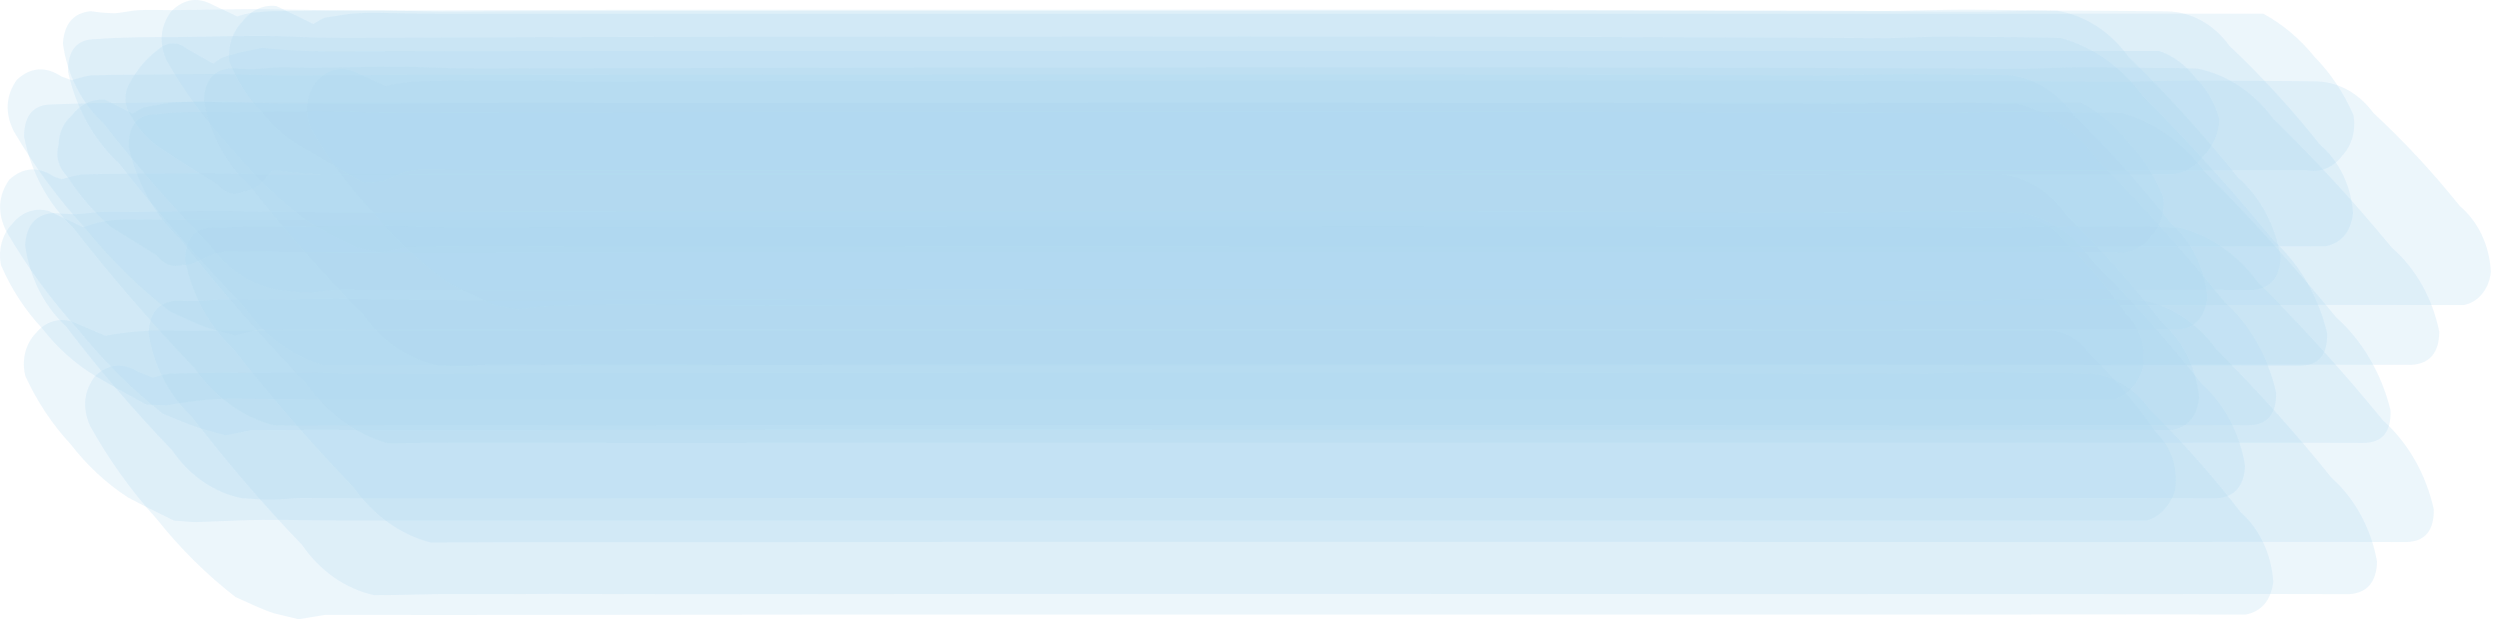 <svg width="109" height="27" viewBox="0 0 109 27" fill="none" xmlns="http://www.w3.org/2000/svg">
<g opacity="0.6">
<path opacity="0.23" d="M16.321 25.951C17.498 25.951 18.671 25.893 19.848 25.903C21.278 25.913 22.708 25.903 24.138 25.893C25.962 25.893 27.787 25.912 29.61 25.908C39.514 25.895 49.418 25.891 59.321 25.896C69.204 25.896 79.087 25.899 88.97 25.905C93.46 25.905 97.949 25.89 102.439 25.905C103.215 25.849 103.616 25.374 103.639 24.479C103.378 23.033 102.676 21.741 101.66 20.837C100.082 18.87 98.409 17.006 96.65 15.254C95.832 14.114 94.688 13.348 93.422 13.092C92.232 13.061 91.042 13.063 89.86 13.051C89.149 13.051 88.435 13.034 87.723 13.051C86.96 13.068 86.2 13.111 85.436 13.106C83.624 13.093 81.812 13.085 80 13.08C70.139 13.049 60.277 13.04 50.415 13.053C40.486 13.053 30.555 13.065 20.623 13.089C18.986 13.089 17.35 13.075 15.713 13.037C14.225 13.001 12.737 13.061 11.249 13.07C10.758 13.07 10.265 13.049 9.774 13.056C9.395 13.056 9.015 13.111 8.636 13.123C8.326 13.133 8.014 13.123 7.703 13.111C6.93 13.155 6.523 13.624 6.477 14.508C6.698 15.941 7.363 17.235 8.349 18.15C9.863 20.122 11.473 21.996 13.171 23.76C13.957 24.904 15.076 25.682 16.321 25.951Z" fill="#75BBE3"/>
<path opacity="0.23" d="M7.101 18.04C7.63 18.255 8.162 18.486 8.702 18.666L9.831 18.981L10.337 18.878L10.932 18.753H11.484C14.576 18.729 17.667 18.767 20.758 18.753C30.784 18.734 40.81 18.729 50.836 18.738C60.776 18.738 70.715 18.741 80.654 18.748C85.328 18.748 90.002 18.733 94.676 18.748C95.397 18.634 95.799 18.161 95.883 17.329C95.821 16.698 95.649 16.089 95.378 15.536C95.106 14.983 94.741 14.499 94.304 14.111C92.98 12.416 91.561 10.821 90.057 9.338C89.711 8.845 89.283 8.436 88.797 8.137C88.311 7.838 87.778 7.655 87.23 7.597C86.239 7.577 85.248 7.58 84.254 7.566C82.886 7.549 81.518 7.559 80.151 7.595C78.567 7.636 76.979 7.595 75.39 7.595C66.461 7.568 57.533 7.559 48.605 7.568C39.194 7.568 29.782 7.573 20.369 7.583C18.385 7.583 16.401 7.588 14.417 7.597C13.361 7.597 12.301 7.623 11.245 7.597C10.51 7.583 9.778 7.547 9.043 7.551C7.703 7.551 6.364 7.573 5.025 7.578C4.718 7.578 4.413 7.578 4.107 7.592L3.578 7.604C3.244 7.652 2.909 7.761 2.58 7.838L3.709 8.153L2.357 7.7C1.662 7.243 1.012 7.287 0.406 7.83C-0.079 8.523 -0.125 9.269 0.268 10.07C1.172 11.632 2.224 13.072 3.404 14.367C4.515 15.744 5.754 16.976 7.101 18.04V18.04Z" fill="#75BBE3"/>
<path opacity="0.23" d="M6.886 6.379C7.754 6.956 8.63 7.512 9.511 8.061C9.854 8.452 10.222 8.55 10.614 8.356C10.819 8.327 11.018 8.251 11.197 8.13C11.376 8.01 11.532 7.849 11.655 7.657C11.893 7.406 12.128 7.153 12.361 6.896L10.981 7.697L11.684 7.498C11.88 7.41 12.097 7.399 12.3 7.468C12.945 7.534 13.582 7.591 14.234 7.599C15.722 7.622 17.21 7.599 18.698 7.599C22.567 7.599 26.436 7.599 30.305 7.599H58.13C70.319 7.599 82.507 7.599 94.697 7.599C94.962 7.579 95.221 7.497 95.458 7.359C95.695 7.221 95.905 7.029 96.076 6.795C96.278 6.596 96.443 6.353 96.561 6.079C96.679 5.805 96.747 5.507 96.762 5.201C96.571 4.5 96.213 3.874 95.729 3.394C95.308 2.842 94.76 2.436 94.149 2.223H25.373C21.752 2.223 18.131 2.228 14.511 2.239C13.716 2.239 12.933 2.222 12.142 2.151L11.417 2.086L10.896 2.199C10.62 2.247 10.346 2.314 10.076 2.4C9.87 2.43 9.672 2.508 9.493 2.629C9.314 2.75 9.158 2.911 9.035 3.103C8.78 3.334 8.527 3.569 8.274 3.803L10.42 3.399C9.666 2.981 8.913 2.56 8.161 2.134C7.981 1.973 7.758 1.888 7.53 1.891C7.301 1.895 7.081 1.987 6.904 2.153C6.413 2.514 5.998 2.996 5.688 3.563C5.546 3.769 5.469 4.024 5.469 4.287C5.469 4.549 5.546 4.804 5.688 5.01C5.992 5.565 6.402 6.033 6.886 6.379V6.379Z" fill="#75BBE3"/>
<path opacity="0.23" d="M14.152 15.94C15.331 15.952 16.506 15.928 17.685 15.94C19.116 15.94 20.548 15.94 21.979 15.93C23.8 15.93 25.62 15.954 27.442 15.95C37.348 15.931 47.254 15.925 57.159 15.933C67.041 15.933 76.922 15.937 86.804 15.945C91.293 15.945 95.783 15.926 100.272 15.945C101.099 15.945 101.496 15.468 101.462 14.514C101.079 12.919 100.26 11.508 99.126 10.489C97.316 8.278 95.414 6.176 93.421 4.183C92.493 2.919 91.237 2.032 89.838 1.652C88.647 1.621 87.457 1.617 86.267 1.604C85.551 1.595 84.832 1.592 84.115 1.604C83.356 1.623 82.599 1.669 81.84 1.662C80.027 1.648 78.215 1.638 76.404 1.633C66.542 1.595 56.681 1.583 46.82 1.597C36.889 1.597 26.956 1.597 17.024 1.643C16.131 1.643 15.25 1.655 14.362 1.643C13.618 1.643 12.874 1.593 12.121 1.576C10.633 1.542 9.145 1.607 7.657 1.616C6.495 1.616 5.341 1.616 4.182 1.705C3.364 1.705 2.958 2.174 2.965 3.112C3.302 4.69 4.08 6.097 5.181 7.117C6.918 9.315 8.75 11.412 10.67 13.398C11.559 14.659 12.781 15.552 14.152 15.94V15.94Z" fill="#75BBE3"/>
<path opacity="0.23" d="M4.179 16.408L4.757 16.74L5.191 16.991C5.588 17.212 5.985 17.429 6.382 17.643L7.252 17.671L7.81 17.584C8.203 17.522 8.594 17.469 8.99 17.431C9.651 17.37 10.297 17.387 10.962 17.394C11.774 17.394 12.588 17.407 13.402 17.407H48.306C62.939 17.407 77.571 17.407 92.203 17.407C92.491 17.31 92.755 17.132 92.969 16.889C93.184 16.646 93.343 16.346 93.433 16.016C93.562 15.095 93.309 14.309 92.674 13.657C91.871 12.505 90.97 11.45 89.982 10.506C89.426 9.764 88.747 9.46 87.945 9.592C75.025 9.592 62.105 9.592 49.186 9.592H9.59C8.274 9.592 6.957 9.58 5.641 9.568C5.172 9.558 4.704 9.606 4.245 9.712C3.886 9.801 3.53 9.955 3.179 10.075L4.05 10.102L2.139 9.205C1.856 9.119 1.557 9.124 1.276 9.22C0.995 9.315 0.742 9.498 0.545 9.748C0.325 9.97 0.161 10.258 0.073 10.58C-0.014 10.902 -0.024 11.245 0.047 11.572C0.494 12.602 1.099 13.529 1.833 14.311C2.499 15.167 3.294 15.877 4.179 16.408V16.408Z" fill="#75BBE3"/>
<path opacity="0.23" d="M13.475 6.574L14.109 6.956C14.365 7.108 14.621 7.258 14.878 7.408C15.209 7.601 15.54 7.791 15.872 7.978L16.679 7.913L17.302 7.644L17.673 7.483L18.714 7.331L17.899 7.387C20.633 7.432 23.364 7.422 26.098 7.422H65.445C77.151 7.422 88.856 7.422 100.562 7.422C100.845 7.484 101.137 7.459 101.408 7.351C101.68 7.242 101.922 7.053 102.11 6.802C102.323 6.581 102.481 6.299 102.569 5.984C102.656 5.67 102.67 5.334 102.608 5.012C102.19 4.05 101.615 3.19 100.914 2.479C100.281 1.693 99.523 1.054 98.681 0.596C85.518 0.596 72.355 0.596 59.191 0.596H30.501C26.959 0.596 23.415 0.596 19.871 0.596C19.057 0.596 18.243 0.596 17.429 0.58C16.82 0.568 16.213 0.533 15.604 0.58C15.377 0.585 15.149 0.608 14.924 0.651L14.154 0.769C13.846 0.911 13.55 1.128 13.261 1.304L14.067 1.239L12.051 0.264C11.773 0.228 11.492 0.272 11.232 0.392C10.973 0.511 10.743 0.702 10.563 0.948C10.354 1.159 10.192 1.424 10.093 1.723C9.994 2.021 9.959 2.343 9.993 2.66C10.334 3.532 10.835 4.309 11.462 4.938C12.023 5.644 12.71 6.202 13.475 6.574Z" fill="#75BBE3"/>
<path opacity="0.23" d="M13.522 9.722L14.055 10.008L14.454 10.218C14.817 10.406 15.181 10.591 15.547 10.773L16.619 11.002L17.108 10.894L17.684 10.768L18.226 10.754C21.312 10.679 24.401 10.754 27.487 10.754C37.514 10.733 47.54 10.729 57.565 10.74C67.504 10.74 77.444 10.74 87.384 10.74C92.056 10.74 96.73 10.723 101.404 10.74C102.099 10.585 102.495 10.105 102.595 9.301C102.555 8.713 102.405 8.141 102.157 7.625C101.909 7.109 101.567 6.66 101.156 6.309C99.927 4.764 98.604 3.321 97.197 1.991C96.87 1.535 96.461 1.166 95.999 0.908C95.537 0.65 95.032 0.509 94.519 0.495C93.526 0.479 92.534 0.481 91.543 0.469C90.177 0.454 88.812 0.459 87.446 0.493C85.862 0.532 84.272 0.493 82.685 0.493C73.756 0.469 64.828 0.461 55.9 0.469C46.49 0.469 37.079 0.473 27.669 0.481C25.685 0.481 23.701 0.486 21.717 0.495C20.659 0.495 19.599 0.519 18.541 0.495C17.805 0.481 17.071 0.448 16.335 0.452C14.995 0.452 13.664 0.471 12.329 0.481C12.031 0.481 11.734 0.481 11.436 0.515L10.923 0.56C10.612 0.62 10.301 0.731 9.994 0.827L11.066 1.054L9.32 0.233C8.639 -0.149 8.02 -0.061 7.461 0.498C6.985 1.151 6.919 1.865 7.264 2.641C8.076 4.057 9.035 5.353 10.121 6.501C11.136 7.73 12.279 8.811 13.522 9.722V9.722Z" fill="#75BBE3"/>
<path opacity="0.23" d="M12.133 12.636L13.145 12.752C13.524 12.764 13.903 12.734 14.277 12.663C14.737 12.628 15.198 12.621 15.658 12.641C18.911 12.648 22.164 12.651 25.417 12.651C35.324 12.632 45.232 12.627 55.139 12.636C65.019 12.636 74.9 12.639 84.779 12.646C89.267 12.646 93.756 12.625 98.244 12.646C99.001 12.566 99.398 12.088 99.435 11.213C99.212 9.827 98.548 8.585 97.572 7.732C96.069 5.868 94.472 4.107 92.789 2.459C92.006 1.374 90.899 0.664 89.685 0.466C88.495 0.439 87.304 0.437 86.114 0.423C84.639 0.408 83.165 0.487 81.691 0.477C79.879 0.464 78.067 0.456 76.254 0.453C66.391 0.422 56.529 0.412 46.667 0.423C36.736 0.423 26.807 0.413 16.876 0.461C15.239 0.461 13.602 0.442 11.965 0.408C10.477 0.377 8.989 0.434 7.501 0.442C7.017 0.442 6.529 0.42 6.047 0.442C5.691 0.461 5.339 0.56 4.983 0.579C4.641 0.572 4.299 0.541 3.959 0.487C3.206 0.56 2.801 1.029 2.742 1.894C2.927 3.266 3.558 4.507 4.507 5.367C5.952 7.227 7.492 8.985 9.12 10.633C9.869 11.713 10.945 12.428 12.133 12.636V12.636Z" fill="#75BBE3"/>
<path opacity="0.23" d="M10.268 26.031C10.82 26.274 11.379 26.555 11.945 26.74L13.021 27L13.545 26.913L14.158 26.81H14.715C17.807 26.81 20.899 26.82 23.993 26.81C34.012 26.793 44.036 26.788 54.064 26.797C64.004 26.797 73.945 26.797 83.886 26.797C88.56 26.797 93.234 26.778 97.908 26.797C98.602 26.66 99.005 26.187 99.116 25.379C99.079 24.783 98.933 24.202 98.686 23.676C98.44 23.149 98.1 22.689 97.688 22.324C96.461 20.732 95.138 19.241 93.729 17.862C93.405 17.396 92.999 17.014 92.537 16.742C92.076 16.469 91.569 16.312 91.051 16.28C90.061 16.26 89.072 16.267 88.075 16.255C86.707 16.239 85.343 16.243 83.975 16.277C82.391 16.318 80.803 16.277 79.214 16.277C70.285 16.253 61.357 16.245 52.429 16.253C43.018 16.253 33.606 16.258 24.195 16.267C22.211 16.267 20.227 16.271 18.243 16.279C17.183 16.279 16.122 16.301 15.063 16.279C14.331 16.267 13.6 16.233 12.868 16.236C11.529 16.236 10.19 16.253 8.85 16.263C8.544 16.263 8.237 16.268 7.931 16.279L7.401 16.291C7.069 16.339 6.736 16.45 6.408 16.529L7.486 16.789L6.028 16.214C5.347 15.795 4.717 15.858 4.138 16.404C3.65 17.061 3.58 17.784 3.929 18.574C4.751 20.048 5.722 21.404 6.822 22.615C7.849 23.907 9.006 25.053 10.268 26.031V26.031Z" fill="#75BBE3"/>
<path opacity="0.23" d="M19.073 15.924L20.015 15.963C20.401 15.977 20.791 15.928 21.178 15.902C21.644 15.869 22.113 15.902 22.578 15.902C24.012 15.914 25.445 15.902 26.877 15.893C28.697 15.893 30.517 15.914 32.337 15.91C42.242 15.896 52.149 15.891 62.056 15.897C71.937 15.897 81.818 15.9 91.699 15.907C96.187 15.907 100.675 15.892 105.163 15.907C105.947 15.85 106.343 15.37 106.353 14.466C106.059 13 105.325 11.7 104.281 10.793C102.646 8.809 100.918 6.93 99.105 5.163C98.259 4.016 97.089 3.246 95.8 2.988C94.61 2.957 93.43 2.957 92.244 2.943C91.531 2.935 90.815 2.928 90.103 2.943C89.338 2.961 88.574 3.005 87.808 3C85.999 2.986 84.189 2.977 82.378 2.973C72.519 2.938 62.66 2.928 52.8 2.94C42.866 2.94 32.932 2.954 22.998 2.981C22.105 2.981 21.221 2.993 20.333 2.981C19.589 2.981 18.845 2.937 18.101 2.918C16.613 2.884 15.116 2.947 13.625 2.954C13.138 2.954 12.65 2.931 12.162 2.94C11.792 2.94 11.418 3.003 11.052 3.014C10.738 3.022 10.42 2.99 10.106 2.978C9.326 3.024 8.922 3.496 8.895 4.391C9.149 5.845 9.846 7.147 10.859 8.065C12.43 10.055 14.095 11.943 15.848 13.721C16.662 14.873 17.805 15.653 19.073 15.924V15.924Z" fill="#75BBE3"/>
<path opacity="0.23" d="M16.895 19.326C21.331 19.276 25.768 19.326 30.205 19.316C40.109 19.299 50.012 19.294 59.915 19.3C69.799 19.3 79.682 19.304 89.564 19.311C94.055 19.311 98.546 19.292 103.036 19.311C103.867 19.311 104.265 18.835 104.226 17.88C103.832 16.278 103.004 14.862 101.862 13.839C100.036 11.614 98.121 9.495 96.115 7.484C95.18 6.212 93.917 5.316 92.509 4.926C91.319 4.896 90.128 4.892 88.938 4.878C88.224 4.878 87.507 4.865 86.791 4.878C86.033 4.896 85.277 4.942 84.52 4.935C82.708 4.921 80.895 4.912 79.081 4.908C69.219 4.871 59.355 4.86 49.492 4.873C39.562 4.873 29.632 4.873 19.703 4.918C18.81 4.918 17.927 4.93 17.039 4.918C16.295 4.918 15.539 4.87 14.789 4.853C13.301 4.819 11.813 4.882 10.325 4.892C9.45 4.892 8.574 4.86 7.7 4.901C7.403 4.914 7.118 4.956 6.828 4.983C6.007 4.976 5.601 5.445 5.61 6.39C5.959 7.975 6.746 9.387 7.852 10.414C9.605 12.633 11.449 14.747 13.384 16.755C14.281 18.027 15.513 18.93 16.895 19.326V19.326Z" fill="#75BBE3"/>
<path opacity="0.23" d="M10.54 21.721L11.513 21.785C11.906 21.793 12.299 21.775 12.69 21.732C13.154 21.702 13.621 21.721 14.087 21.721C17.342 21.73 20.596 21.732 23.849 21.729C33.755 21.712 43.66 21.707 53.565 21.715C63.447 21.715 73.329 21.719 83.21 21.726C87.699 21.726 92.188 21.703 96.678 21.726C97.442 21.66 97.845 21.188 97.885 20.307C97.66 18.898 96.993 17.633 96.011 16.753C94.498 14.845 92.89 13.038 91.196 11.343C90.411 10.233 89.299 9.493 88.071 9.264C86.88 9.236 85.69 9.236 84.5 9.222C83.026 9.207 81.556 9.282 80.085 9.274C78.271 9.261 76.457 9.253 74.643 9.25C64.78 9.22 54.917 9.211 45.053 9.222C35.125 9.222 25.195 9.212 15.267 9.258C13.63 9.258 11.994 9.243 10.357 9.207C8.869 9.176 7.381 9.231 5.893 9.241C5.405 9.241 4.917 9.226 4.428 9.241C4.055 9.253 3.684 9.32 3.311 9.334C2.985 9.344 2.65 9.301 2.323 9.286C1.564 9.343 1.154 9.807 1.094 10.679C1.28 12.071 1.912 13.333 2.866 14.217C4.319 16.127 5.869 17.936 7.507 19.636C8.259 20.739 9.339 21.482 10.54 21.721Z" fill="#75BBE3"/>
<path opacity="0.23" d="M4.822 9.881L4.353 9.585L4.822 9.881L6.828 11.131C7.158 11.542 7.536 11.681 7.962 11.549C8.145 11.569 8.33 11.531 8.496 11.441L8.974 11.229L9.343 11.057L10.367 10.869L9.581 10.95C16.107 11.047 22.637 10.987 29.163 10.987H92.237C92.516 11.035 92.801 11.001 93.065 10.888C93.33 10.775 93.565 10.587 93.75 10.342C93.964 10.13 94.127 9.86 94.226 9.557C94.325 9.253 94.355 8.925 94.314 8.605C93.959 7.699 93.444 6.889 92.801 6.226C92.225 5.485 91.523 4.89 90.737 4.478H22.559C19.016 4.478 15.473 4.478 11.93 4.478C11.115 4.478 10.294 4.478 9.484 4.457C8.883 4.421 8.28 4.421 7.679 4.457C7.458 4.469 7.238 4.499 7.02 4.546L6.265 4.687C5.953 4.832 5.655 5.048 5.356 5.224L6.133 5.137L4.578 4.344C4.304 4.322 4.028 4.374 3.775 4.496C3.521 4.618 3.295 4.807 3.117 5.048C2.945 5.192 2.805 5.38 2.708 5.597C2.611 5.815 2.559 6.055 2.556 6.299C2.413 6.826 2.544 7.3 2.95 7.721C3.479 8.543 4.109 9.271 4.822 9.881V9.881Z" fill="#75BBE3"/>
<path opacity="0.23" d="M11.902 18.532C13.092 18.576 14.267 18.541 15.451 18.544C18.704 18.554 21.957 18.554 25.21 18.544C35.116 18.527 45.022 18.522 54.927 18.529C64.808 18.529 74.689 18.533 84.572 18.541C89.061 18.541 93.551 18.522 98.04 18.541C98.857 18.53 99.258 18.055 99.241 17.115C98.887 15.55 98.096 14.163 96.99 13.166C95.235 11.001 93.387 8.938 91.453 6.986C90.552 5.744 89.323 4.877 87.953 4.516C86.762 4.487 85.572 4.482 84.381 4.47C83.666 4.47 82.947 4.456 82.231 4.47C81.472 4.488 80.715 4.533 79.956 4.528C78.144 4.512 76.332 4.502 74.52 4.499C64.659 4.463 54.798 4.452 44.935 4.465C35.004 4.465 25.071 4.465 15.14 4.509C14.247 4.509 13.365 4.521 12.476 4.509C11.732 4.509 10.988 4.461 10.236 4.444C8.747 4.41 7.259 4.475 5.771 4.483C4.603 4.483 3.438 4.507 2.272 4.553C1.464 4.553 1.056 5.02 1.047 5.954C1.352 7.508 2.102 8.9 3.176 9.906C4.858 12.064 6.635 14.12 8.5 16.067C9.364 17.302 10.561 18.169 11.902 18.532Z" fill="#75BBE3"/>
<path opacity="0.23" d="M19.548 12.325L20.076 12.594L20.474 12.79C20.833 12.968 21.193 13.139 21.554 13.304L22.585 13.485L23.106 13.42C23.491 13.371 23.868 13.338 24.255 13.326C27.337 13.232 30.424 13.326 33.507 13.314C43.532 13.297 53.557 13.293 63.582 13.302C73.522 13.302 83.462 13.302 93.402 13.302C98.075 13.302 102.749 13.287 107.421 13.302C107.729 13.243 108.011 13.07 108.224 12.808C108.438 12.546 108.57 12.211 108.601 11.854C108.575 11.291 108.44 10.742 108.207 10.246C107.974 9.75 107.647 9.32 107.251 8.987C106.082 7.524 104.818 6.163 103.472 4.917C103.158 4.483 102.764 4.135 102.318 3.898C101.873 3.661 101.387 3.542 100.896 3.548C99.906 3.529 98.915 3.534 97.92 3.524C96.552 3.508 95.188 3.51 93.822 3.543C92.237 3.582 90.648 3.543 89.06 3.543C80.132 3.521 71.204 3.514 62.276 3.52C52.864 3.52 43.453 3.524 34.042 3.532C32.058 3.532 30.073 3.536 28.09 3.543C27.032 3.543 25.971 3.565 24.911 3.543C24.177 3.532 23.445 3.498 22.713 3.502C21.379 3.502 20.044 3.512 18.709 3.534C18.25 3.534 17.793 3.569 17.338 3.64C17.033 3.692 16.73 3.791 16.428 3.866L17.459 4.048L15.627 3.209C14.953 2.867 14.347 2.973 13.81 3.529C13.338 4.161 13.261 4.86 13.578 5.626C14.344 6.976 15.258 8.207 16.297 9.288C17.263 10.457 18.356 11.477 19.548 12.325V12.325Z" fill="#75BBE3"/>
<path opacity="0.23" d="M18.781 23.656C23.218 23.627 27.656 23.644 32.093 23.638C41.995 23.624 51.898 23.62 61.802 23.626C71.685 23.626 81.569 23.628 91.452 23.634C95.942 23.634 100.433 23.619 104.922 23.634C105.732 23.61 106.129 23.133 106.113 22.202C105.77 20.664 104.991 19.301 103.9 18.33C102.173 16.215 100.351 14.204 98.443 12.305C97.555 11.09 96.34 10.25 94.989 9.919C93.799 9.887 92.609 9.887 91.429 9.873C90.716 9.864 90 9.856 89.287 9.873C88.524 9.89 87.762 9.936 86.999 9.931C85.188 9.918 83.377 9.908 81.566 9.904C71.705 9.868 61.844 9.858 51.984 9.871C42.053 9.871 32.12 9.885 22.187 9.912C21.294 9.912 20.411 9.924 19.521 9.912C18.777 9.912 18.033 9.868 17.289 9.849C15.801 9.811 14.305 9.876 12.816 9.885C11.64 9.885 10.466 9.885 9.292 9.923C8.489 9.936 8.082 10.404 8.07 11.326C8.369 12.85 9.107 14.213 10.164 15.194C11.822 17.313 13.575 19.331 15.417 21.238C16.267 22.46 17.454 23.312 18.781 23.656V23.656Z" fill="#75BBE3"/>
<path opacity="0.23" d="M7.421 13.588C7.979 13.838 8.54 14.117 9.112 14.315L10.241 14.623L10.728 14.503L11.299 14.361H11.851C14.942 14.349 18.031 14.377 21.122 14.371C31.148 14.352 41.175 14.346 51.204 14.354C61.142 14.354 71.08 14.358 81.019 14.365C85.692 14.365 90.366 14.349 95.04 14.365C95.758 14.251 96.158 13.775 96.239 12.939C96.175 12.31 96.002 11.702 95.73 11.152C95.457 10.601 95.091 10.12 94.653 9.737C93.326 8.051 91.905 6.468 90.398 4.997C90.052 4.507 89.623 4.101 89.137 3.806C88.651 3.51 88.119 3.329 87.571 3.275C86.58 3.256 85.591 3.258 84.595 3.244C83.224 3.227 81.855 3.238 80.487 3.275C78.903 3.316 77.316 3.275 75.725 3.275C66.797 3.246 57.871 3.236 48.949 3.246C39.536 3.246 30.124 3.251 20.712 3.262C18.728 3.262 16.744 3.267 14.76 3.277C13.704 3.277 12.644 3.301 11.588 3.277C10.856 3.263 10.123 3.227 9.39 3.231C8.051 3.231 6.711 3.253 5.372 3.26C5.068 3.26 4.763 3.265 4.458 3.275L3.932 3.287C3.609 3.34 3.284 3.458 2.966 3.542L4.092 3.847L2.676 3.333C1.981 2.877 1.333 2.926 0.731 3.481C0.249 4.172 0.204 4.917 0.596 5.716C1.502 7.265 2.555 8.693 3.735 9.974C4.843 11.333 6.079 12.545 7.421 13.588Z" fill="#75BBE3"/>
<path opacity="0.23" d="M5.582 21.691L6.108 21.965L6.504 22.166C6.864 22.348 7.225 22.526 7.588 22.701L8.481 22.766L9.096 22.743C9.518 22.73 9.941 22.714 10.364 22.695C11.838 22.63 13.319 22.695 14.795 22.695H49.709C64.342 22.695 78.974 22.695 93.606 22.695C93.899 22.609 94.168 22.436 94.385 22.192C94.601 21.949 94.759 21.644 94.841 21.309C94.945 20.339 94.663 19.514 93.994 18.834C93.136 17.604 92.178 16.471 91.134 15.45C90.559 14.664 89.849 14.322 89.005 14.423C76.085 14.423 63.166 14.423 50.246 14.423H22.067C18.259 14.423 14.451 14.423 10.642 14.423C9.329 14.423 8.017 14.423 6.703 14.411C5.827 14.437 4.954 14.548 4.094 14.743L4.987 14.808L3.202 14.045C2.918 13.936 2.612 13.923 2.322 14.008C2.032 14.092 1.769 14.271 1.565 14.523C1.34 14.753 1.177 15.053 1.096 15.387C1.016 15.721 1.02 16.074 1.109 16.405C1.617 17.51 2.282 18.509 3.075 19.363C3.794 20.293 4.641 21.079 5.582 21.691V21.691Z" fill="#75BBE3"/>
</g>
</svg>
